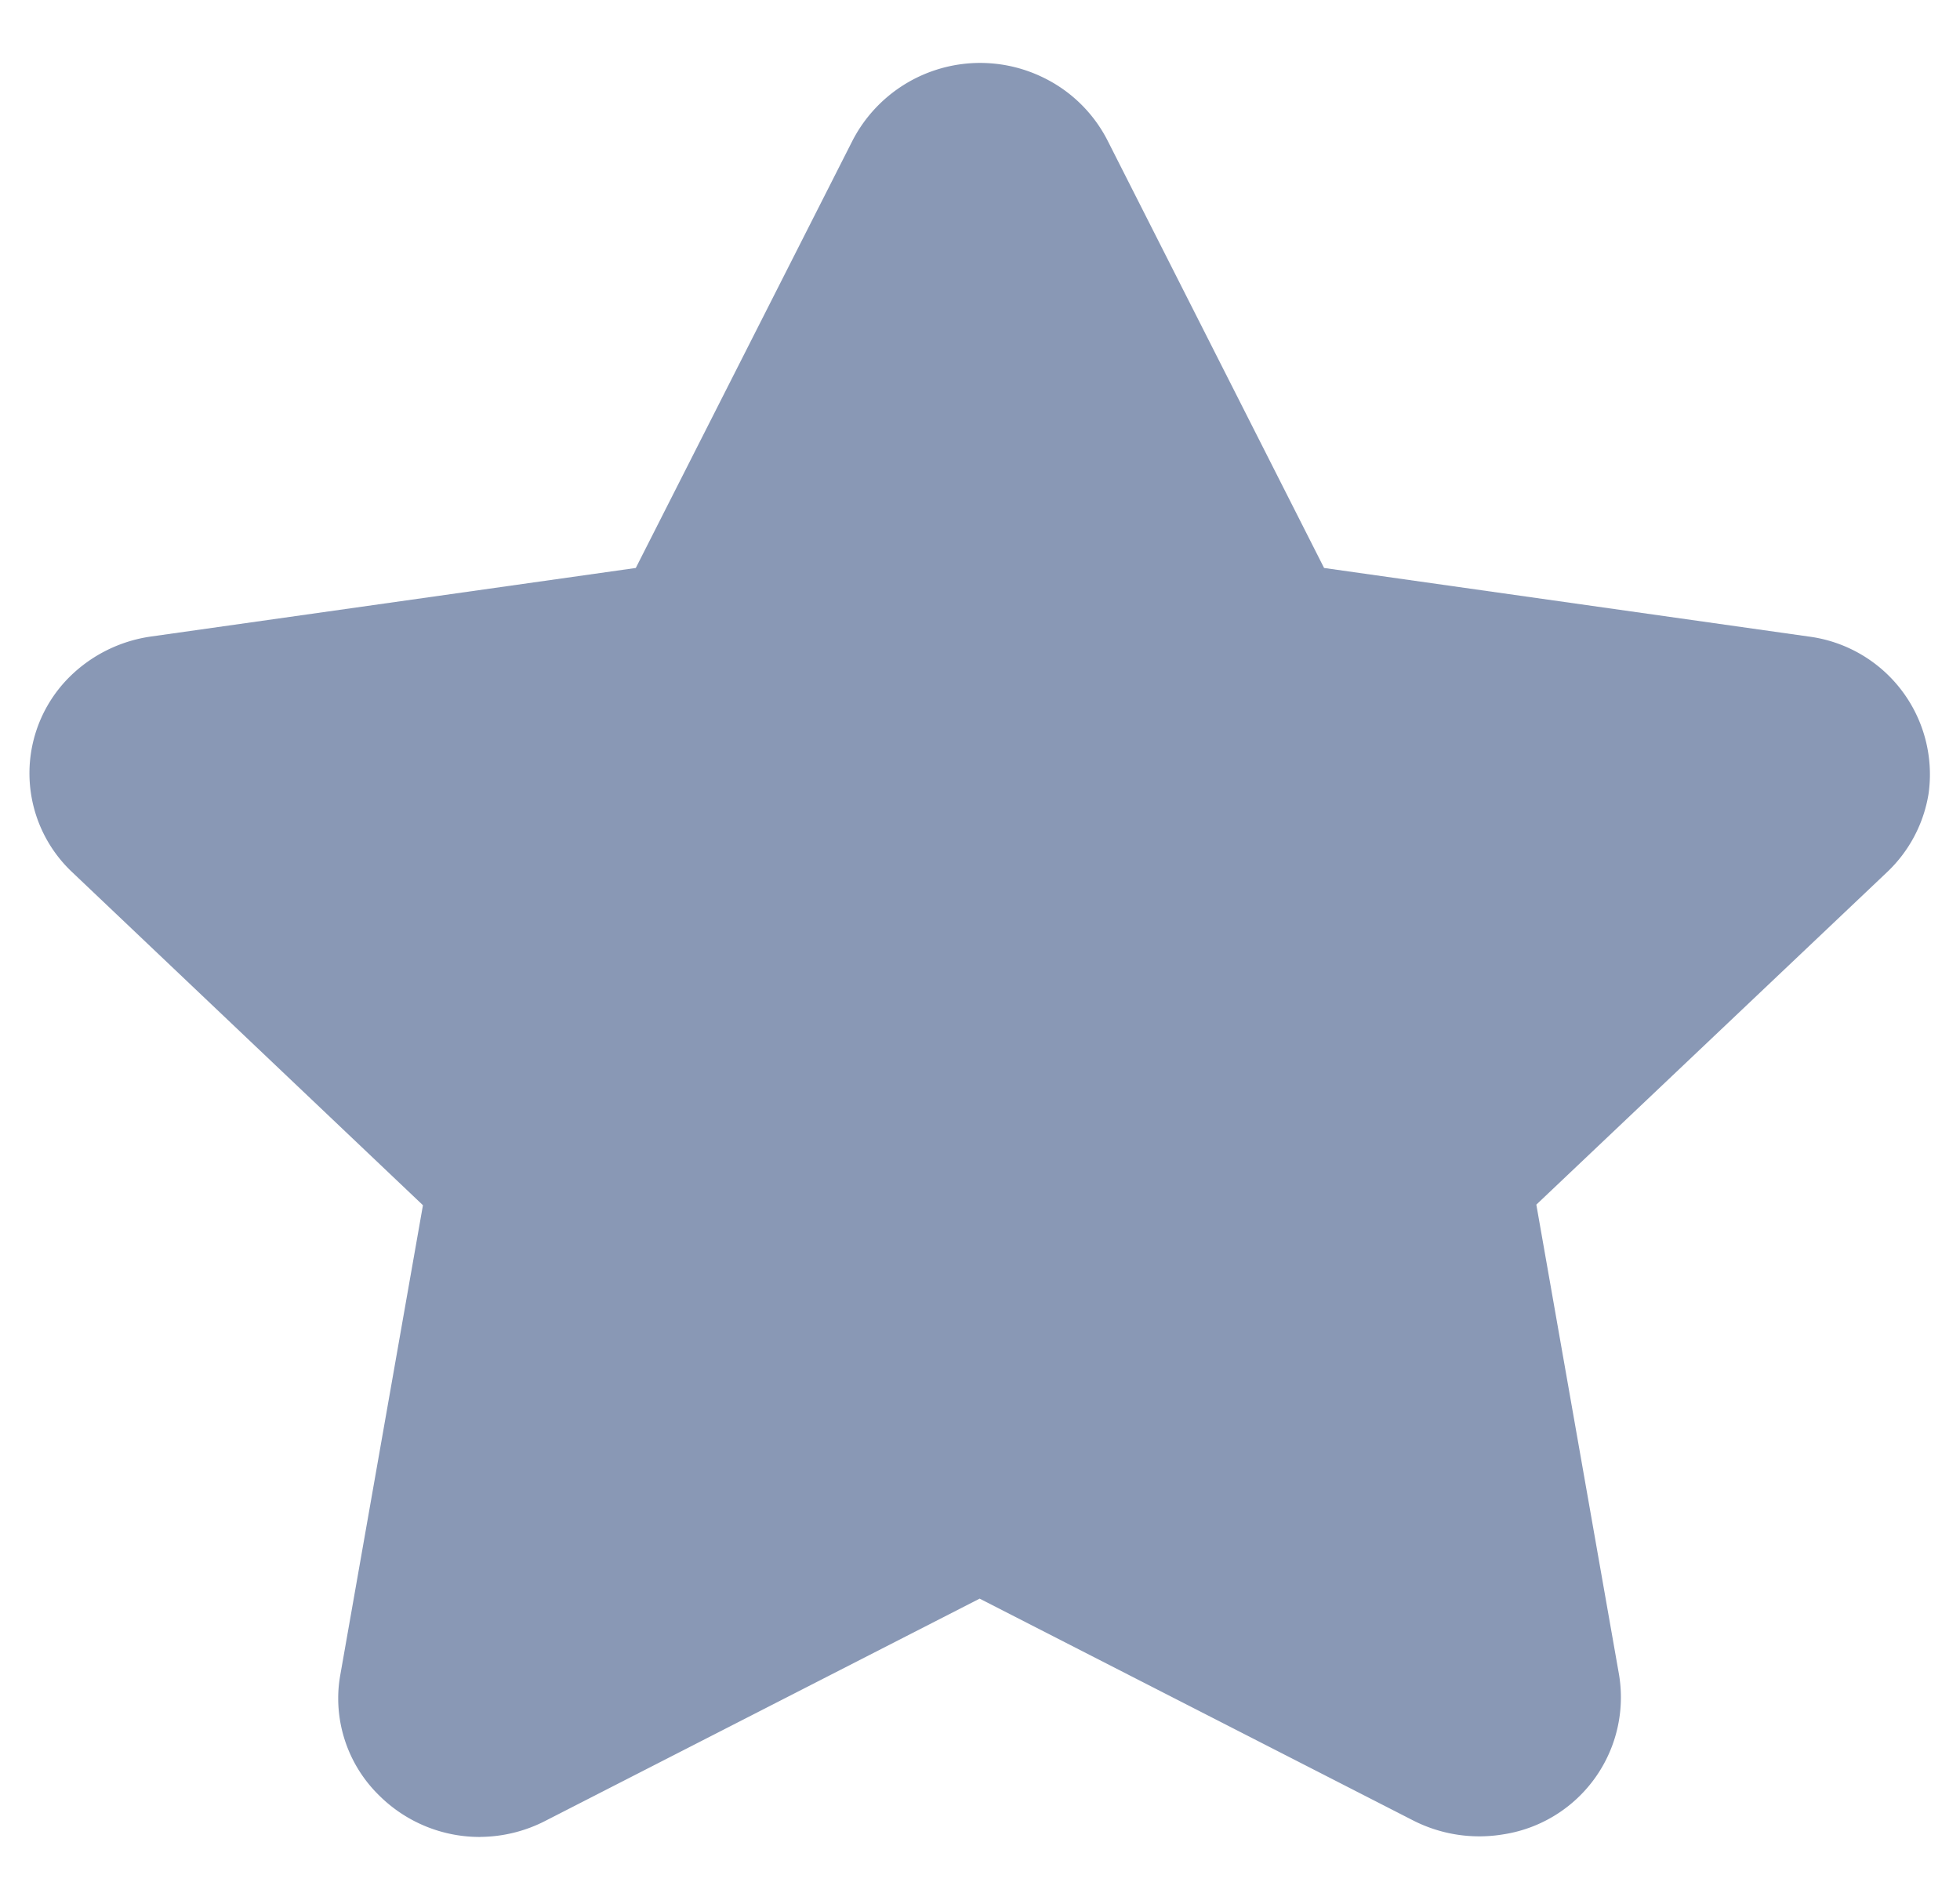<svg xmlns="http://www.w3.org/2000/svg" width="33.004" height="32" viewBox="0 0 33.004 32">
    <path data-name="합치기 202" d="M-6842.415-1762.122a2.4 2.4 0 0 1-1.69-.689 2.287 2.287 0 0 1-.7-1.65 2.184 2.184 0 0 1 .034-.383l1.393-7.918-5.907-5.61a2.288 2.288 0 0 1-.041-3.291 2.435 2.435 0 0 1 1.365-.677l8.167-1.155 3.653-7.205a2.419 2.419 0 0 1 3.2-1.059 2.381 2.381 0 0 1 1.088 1.059l3.649 7.205 8.161 1.155a2.342 2.342 0 0 1 2.019 2.639 2.327 2.327 0 0 1-.7 1.329l-5.906 5.6 1.393 7.919a2.335 2.335 0 0 1-1.949 2.687 2.451 2.451 0 0 1-1.518-.234l-7.3-3.736-7.3 3.736a2.428 2.428 0 0 1-1.107.277z" transform="translate(6850.5 1793.061)" style="fill:#8998b5;stroke:transparent;stroke-miterlimit:10"/>
</svg>
